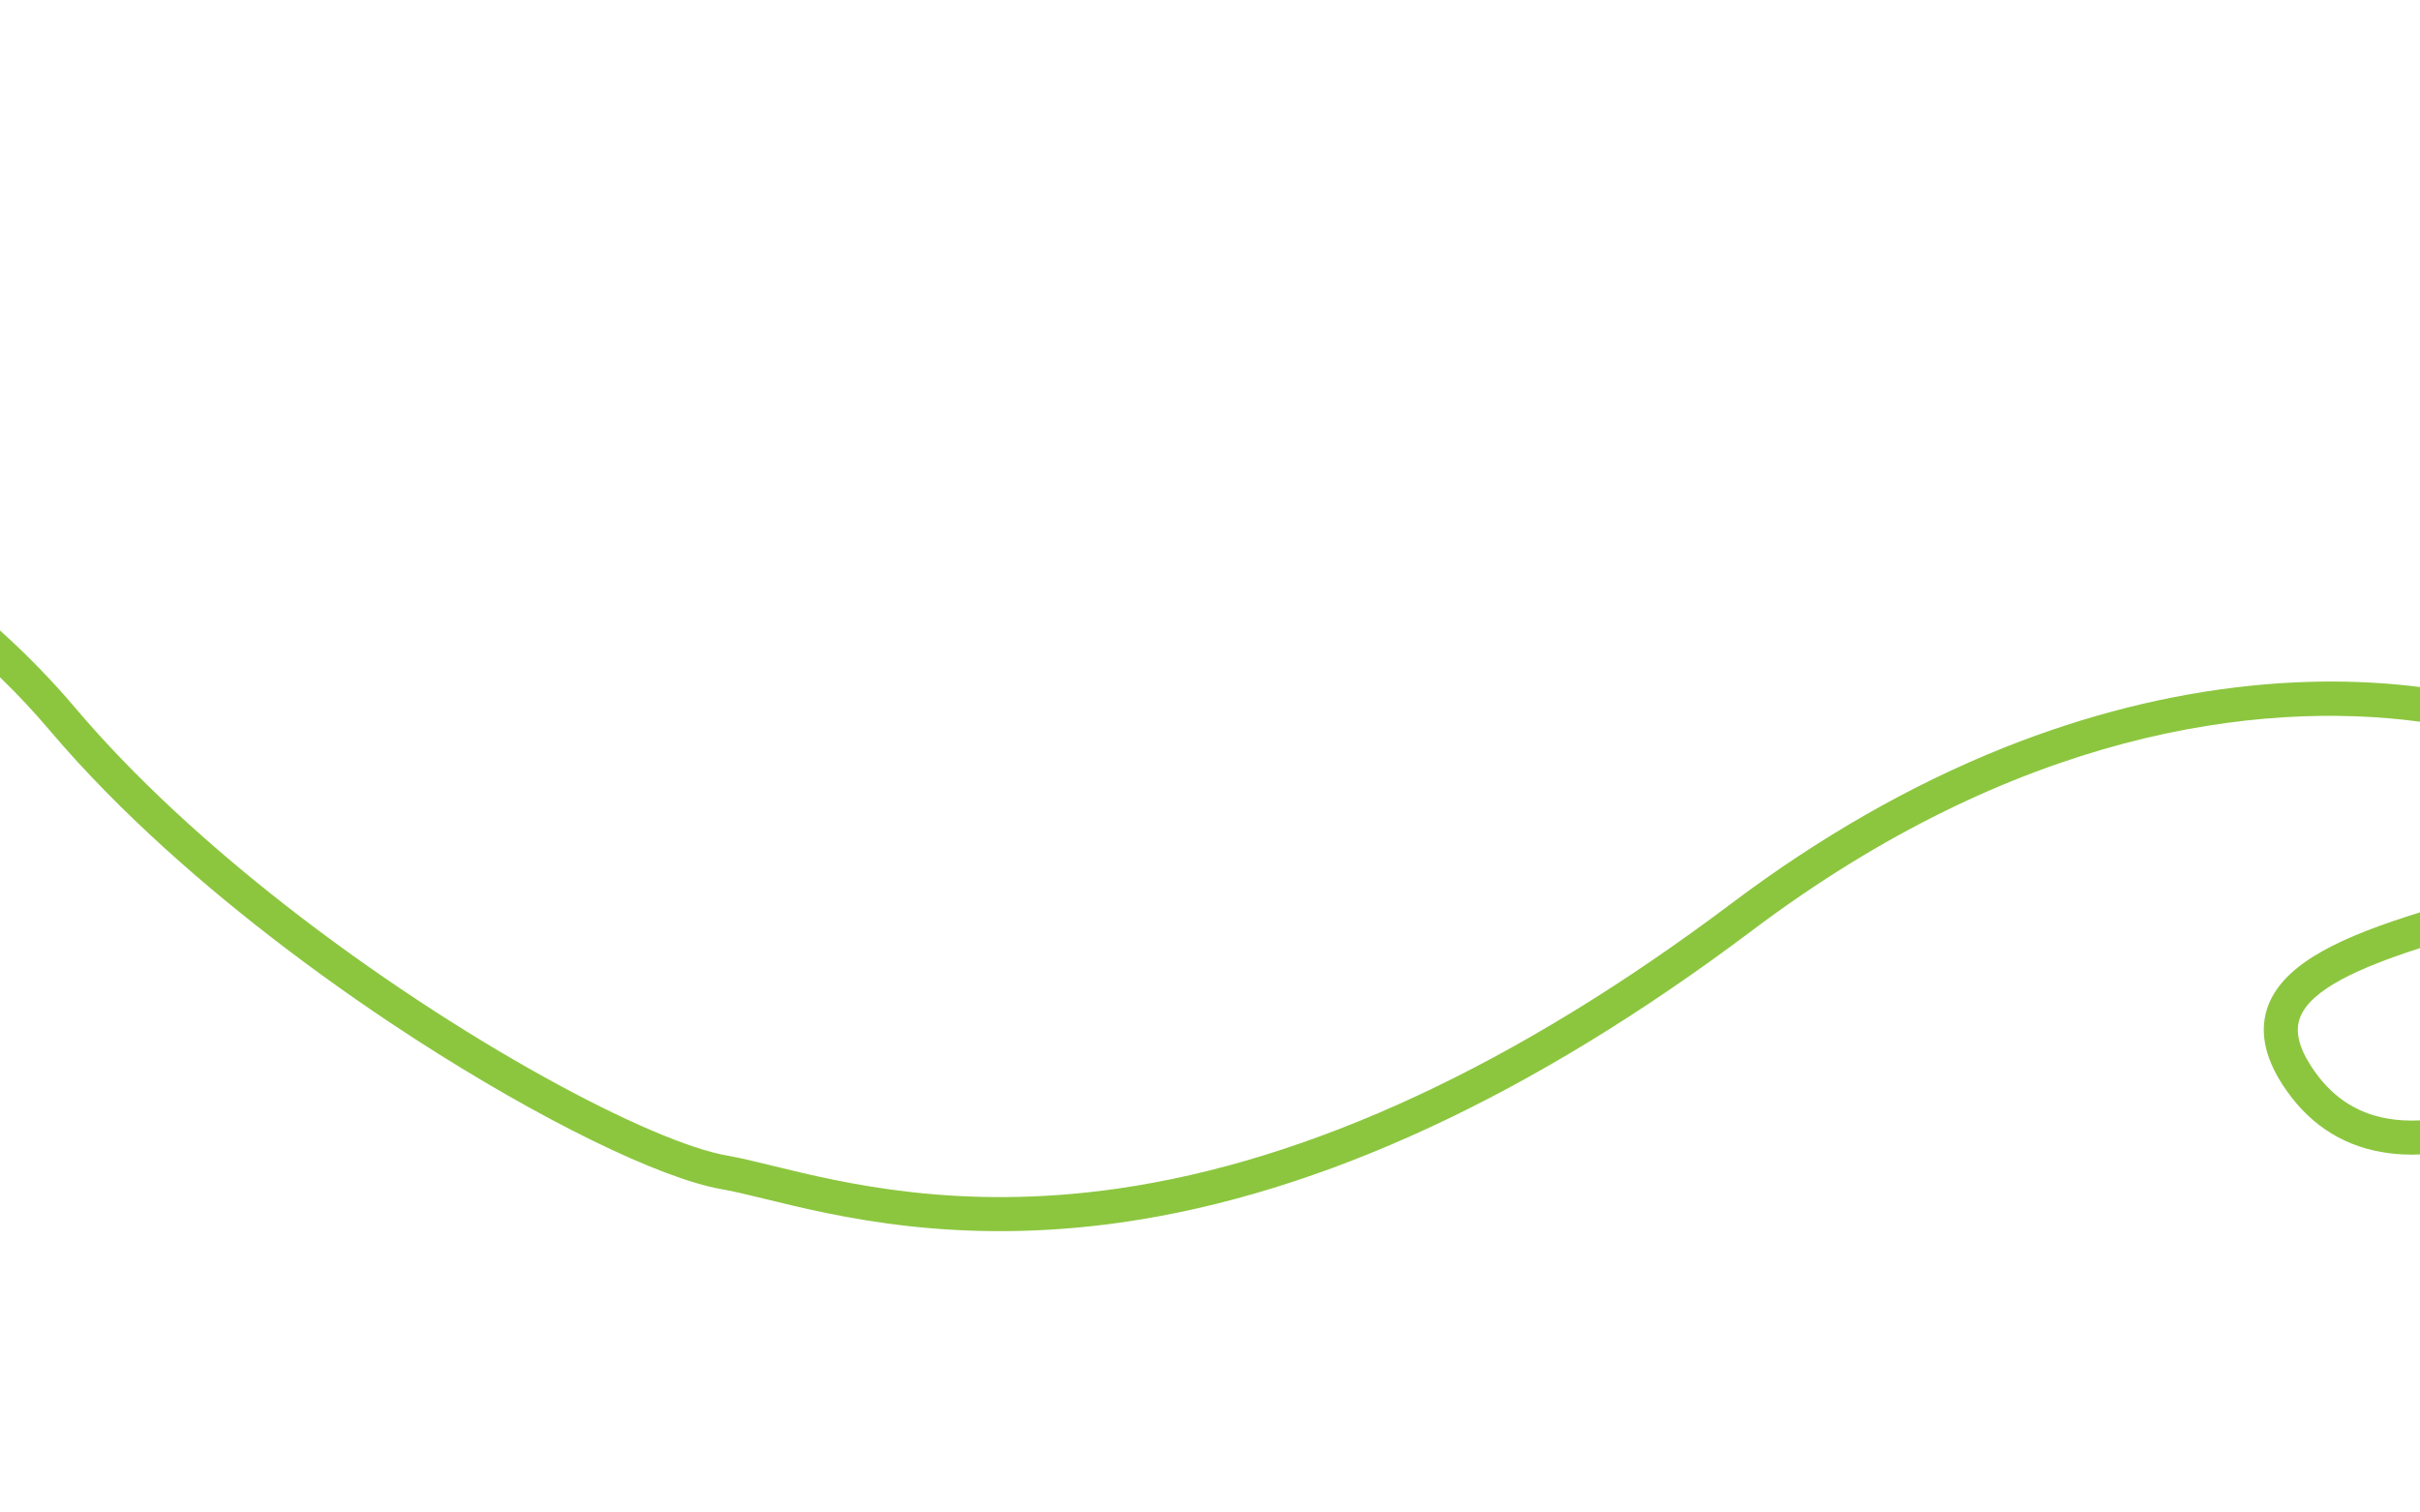 <?xml version="1.0" encoding="utf-8"?>
<!-- Generator: Adobe Illustrator 16.0.0, SVG Export Plug-In . SVG Version: 6.00 Build 0)  -->
<!DOCTYPE svg PUBLIC "-//W3C//DTD SVG 1.1//EN" "http://www.w3.org/Graphics/SVG/1.1/DTD/svg11.dtd">
<svg version="1.1" id="Calque_1" xmlns="http://www.w3.org/2000/svg" xmlns:xlink="http://www.w3.org/1999/xlink" x="0px" y="0px"
	 width="1280px" height="800px" viewBox="0 0 1280 800" enable-background="new 0 0 1280 800" xml:space="preserve">
<path fill="#8CC63F" d="M1280,363.4v18.33c-86.27-11.53-213.96,5.63-353.14,110.35c-116.12,87.35-228.16,139.3-333.01,154.4
	c-87.42,12.59-151.06-2.98-189.08-12.29c-8.99-2.2-16.76-4.101-22.91-5.16c-32.64-5.61-96.38-36.82-162.39-79.5
	c-17.88-11.561-41.99-27.92-68.47-48.03c-40.67-30.88-86.94-70.6-124.81-115.3C17.92,376.44,9.18,367.1,0,358.23v-24.75
	c14.17,12.71,27.49,26.41,39.92,41.08c31.17,36.79,70.23,72.35,111.08,104.26c92.34,72.12,193.79,125.569,233.91,132.47
	c6.77,1.17,14.82,3.13,24.14,5.42c36.75,9,98.27,24.05,182.23,11.96C693.11,614,802.37,563.21,916.03,477.69
	c46.64-35.091,95.18-62.801,144.26-82.36c43.24-17.23,86.99-28.2,130.02-32.62C1221.31,359.53,1251.39,359.77,1280,363.4z"/>
<path fill="#8CC63F" d="M1216.56,538.21c-2.67,7.03-0.82,15.36,5.68,25.48c10.11,15.729,23.29,24.859,40.32,27.899
	c5.55,0.99,11.38,1.311,17.44,1.03v18.01c-1.38,0.061-2.75,0.09-4.12,0.09c-5.65,0-11.15-0.46-16.48-1.41
	c-21.93-3.909-39.52-15.989-52.31-35.899c-9.65-15.04-12.13-29.03-7.36-41.59c8.72-22.96,40.02-36.73,80.27-49.25v18.91
	C1248.22,511.73,1222.25,523.23,1216.56,538.21z"/>
</svg>

